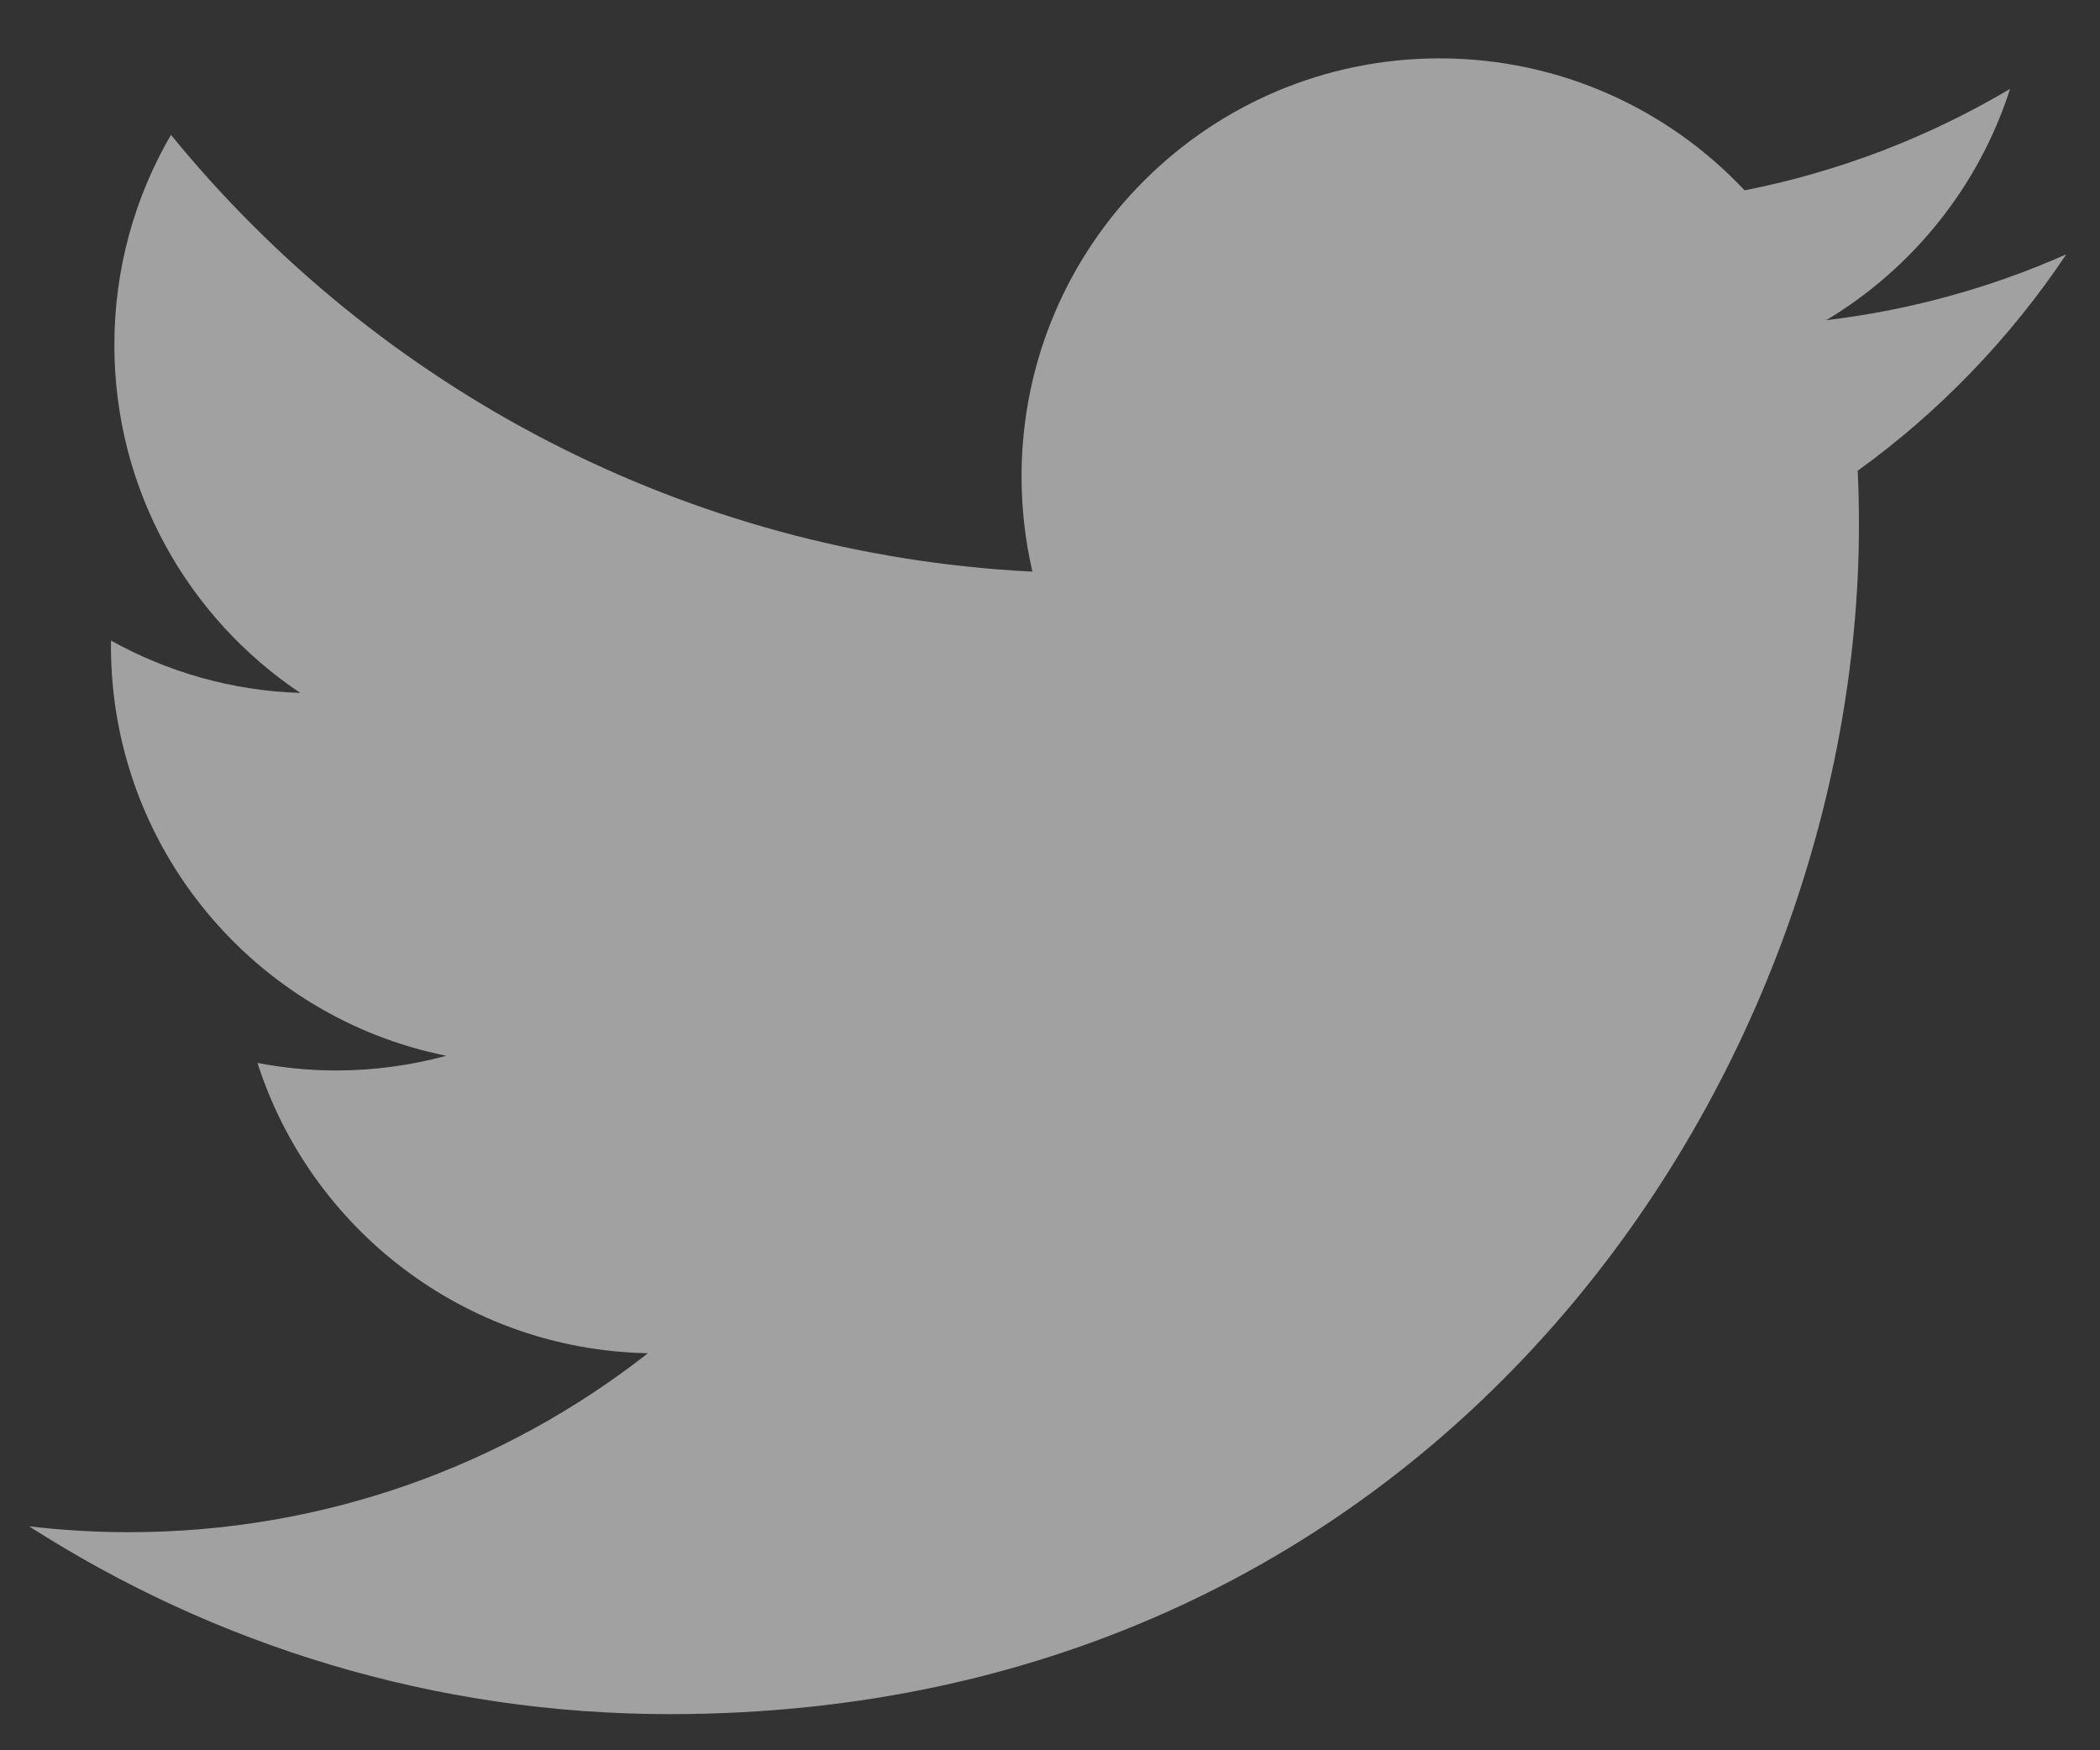 <?xml version="1.0" encoding="UTF-8" standalone="no"?>
<svg width="24px" height="20px" viewBox="0 0 24 20" version="1.1" xmlns="http://www.w3.org/2000/svg" xmlns:xlink="http://www.w3.org/1999/xlink">
    <rect x="0" y="0" width="24" height="20" fill="#333333" stroke="none"/>
    <!-- Generator: sketchtool 3.7.1 (28215) - http://www.bohemiancoding.com/sketch -->
    <title>C4C8671B-F899-4210-AB04-F3A43688BD46</title>
    <desc>Created with sketchtool.</desc>
    <defs>
        <polyline id="path-1" points="0 0 28 0 28 28 0 28"></polyline>
    </defs>
    <g id="Styles" stroke="none" stroke-width="1" fill="none" fill-rule="evenodd" opacity="0.54">
        <g id="Forms" transform="translate(-550, -976)">
            <g id="socnet-white" transform="translate(380, 928)">
                <g id="tw_white" transform="translate(168, 44)">
                    <mask id="mask-2" fill="white">
                        <use xlink:href="#path-1"></use>
                    </mask>
                    <g id="Clip-2"></g>
                    <path d="M25.615,6.906 C24.758,7.286 23.838,7.543 22.871,7.659 C23.858,7.067 24.615,6.131 24.972,5.016 C24.049,5.563 23.026,5.961 21.938,6.175 C21.067,5.247 19.826,4.667 18.452,4.667 C15.814,4.667 13.675,6.805 13.675,9.443 C13.675,9.817 13.718,10.182 13.799,10.532 C9.829,10.332 6.31,8.431 3.954,5.541 C3.543,6.246 3.307,7.067 3.307,7.942 C3.307,9.599 4.151,11.061 5.432,11.918 C4.649,11.893 3.913,11.678 3.269,11.32 C3.268,11.34 3.268,11.36 3.268,11.381 C3.268,13.695 4.915,15.625 7.1,16.064 C6.699,16.173 6.277,16.232 5.842,16.232 C5.534,16.232 5.235,16.202 4.943,16.146 C5.551,18.044 7.315,19.424 9.405,19.463 C7.77,20.744 5.711,21.508 3.473,21.508 C3.087,21.508 2.707,21.485 2.333,21.441 C4.447,22.796 6.958,23.587 9.655,23.587 C18.441,23.587 23.245,16.309 23.245,9.997 C23.245,9.79 23.241,9.584 23.231,9.379 C24.164,8.706 24.974,7.864 25.615,6.906" id="Fill-1" fill="#FFFFFF"></path>
                </g>
            </g>
        </g>
    </g>
</svg>